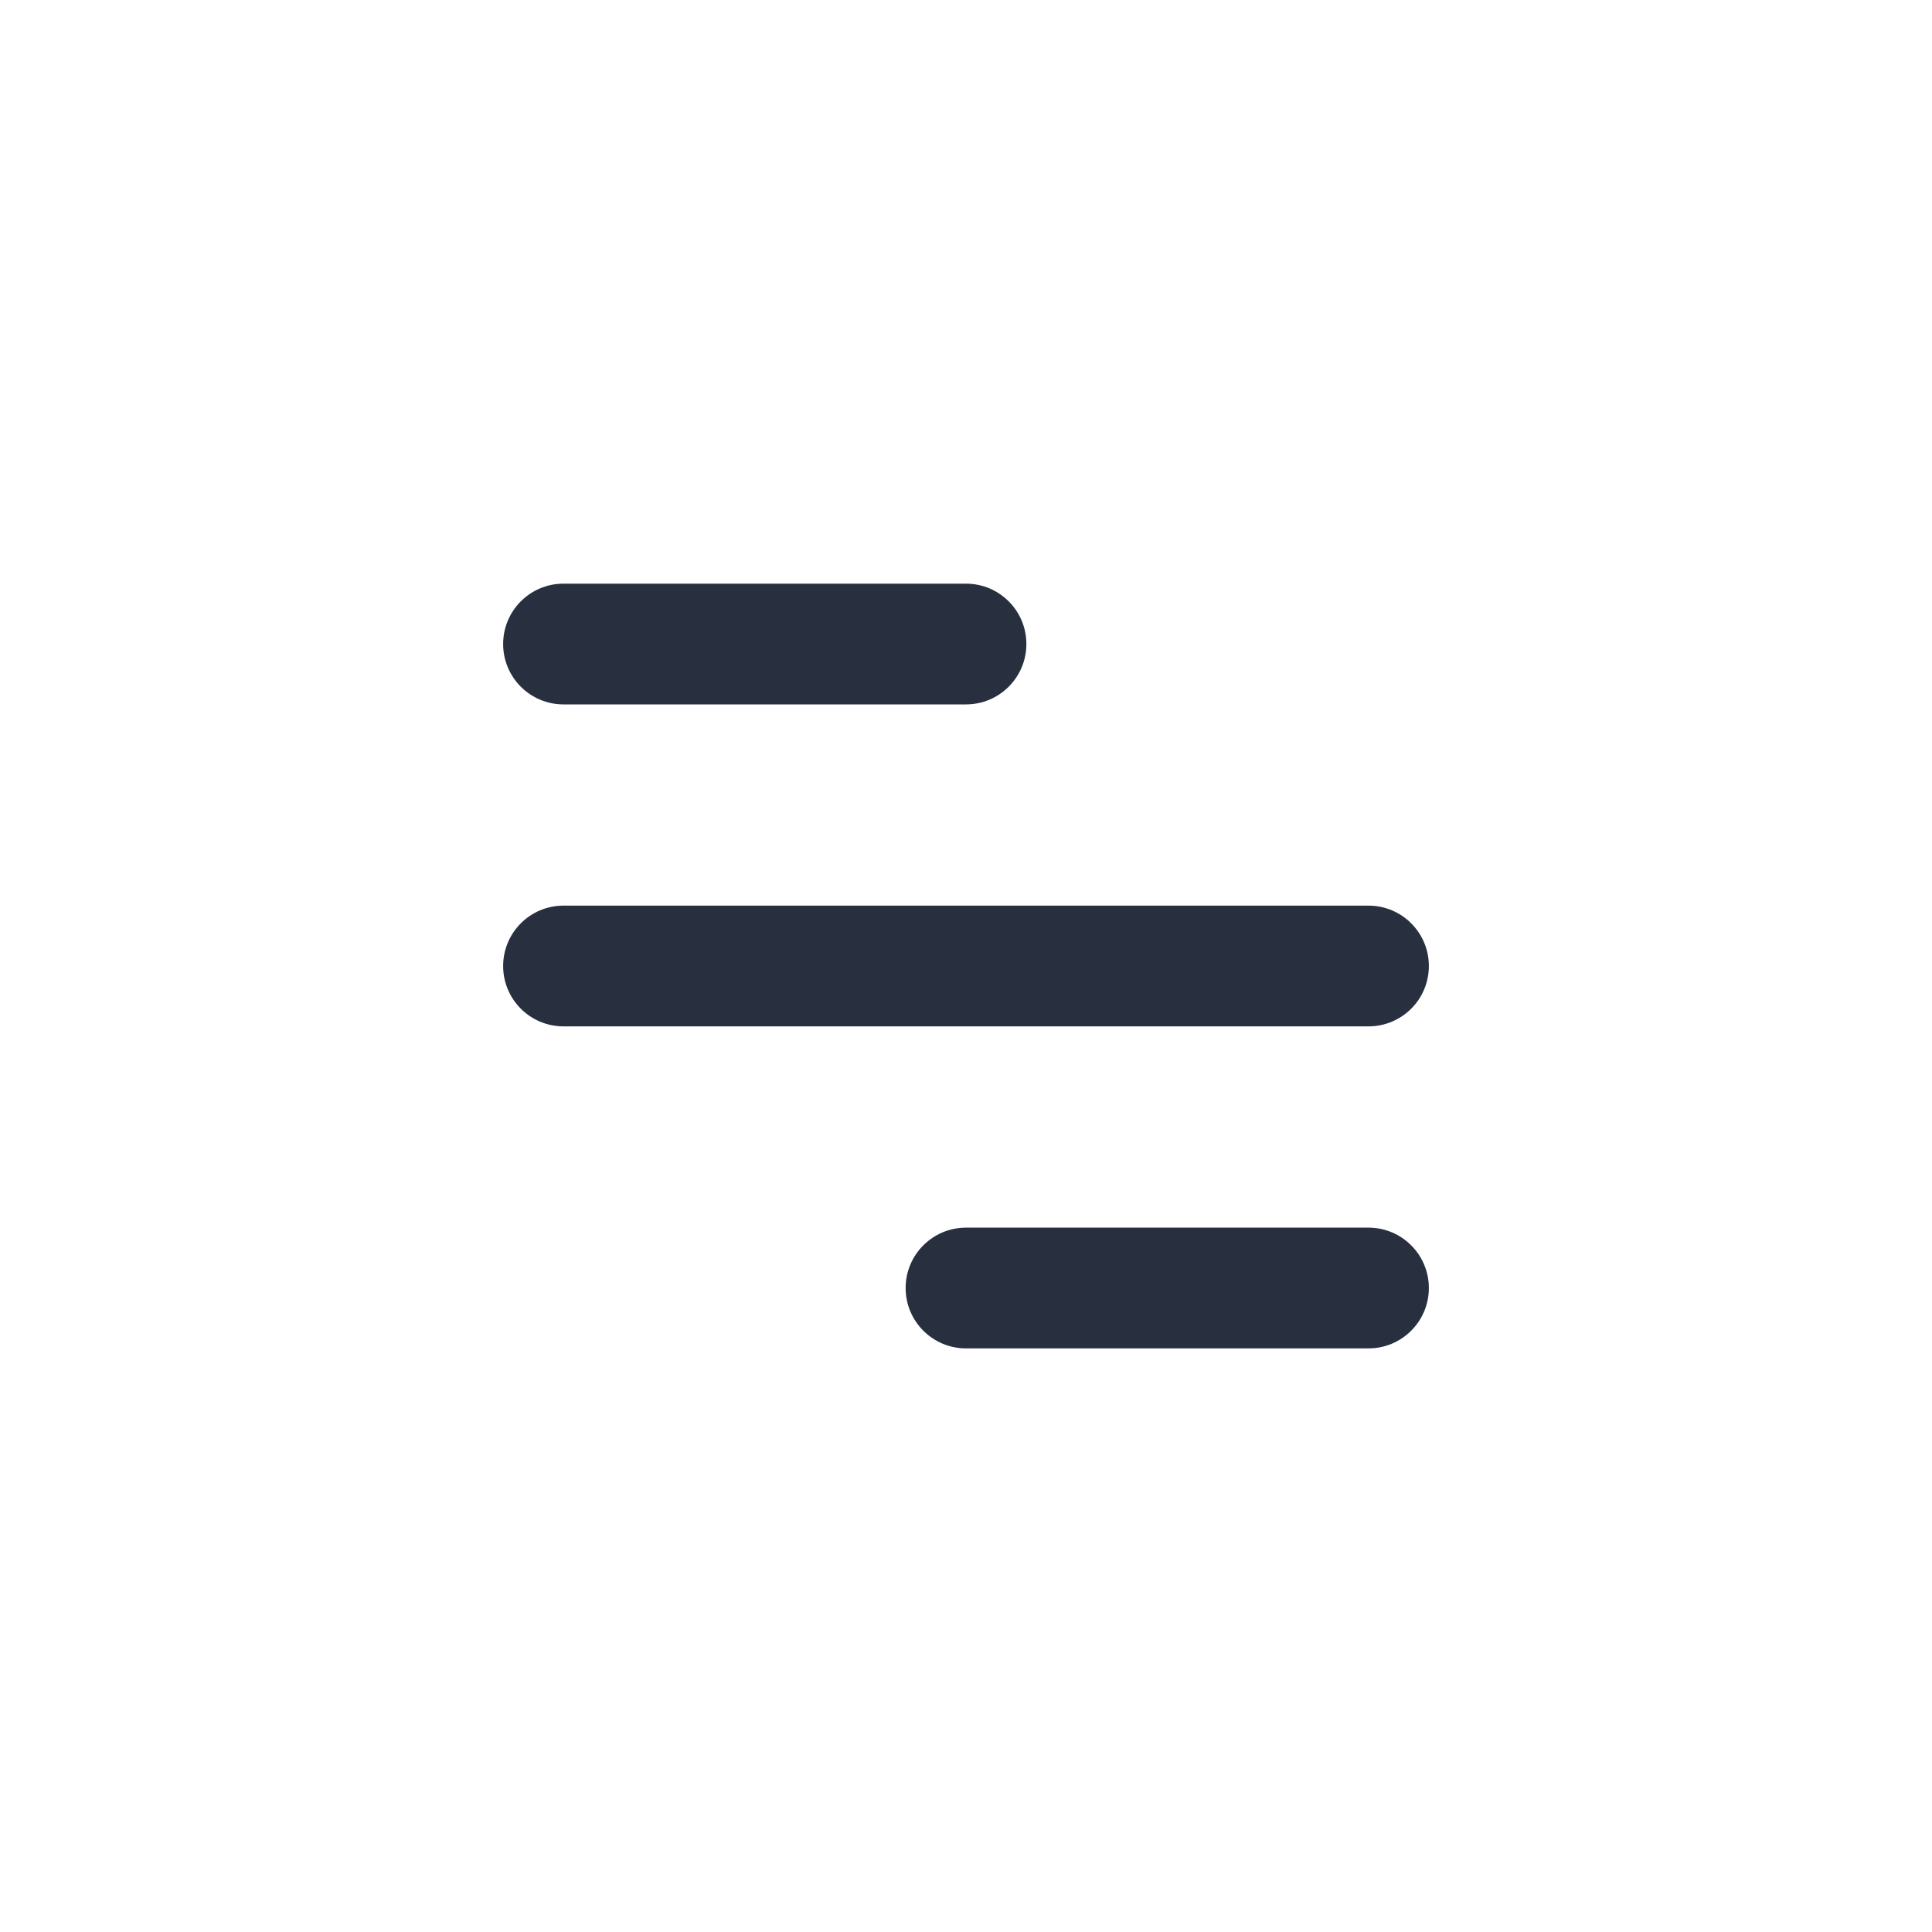<svg width="40" height="40" viewBox="0 0 40 40" fill="none" xmlns="http://www.w3.org/2000/svg">
<path fill-rule="evenodd" clip-rule="evenodd" d="M10.417 13.334C10.417 12.643 10.976 12.084 11.667 12.084H20C20.69 12.084 21.25 12.643 21.25 13.334C21.25 14.024 20.69 14.584 20 14.584H11.667C10.976 14.584 10.417 14.024 10.417 13.334ZM10.417 20C10.417 19.31 10.976 18.75 11.667 18.75H28.333C29.024 18.75 29.583 19.31 29.583 20C29.583 20.691 29.024 21.25 28.333 21.25H11.667C10.976 21.25 10.417 20.691 10.417 20ZM20 25.417C19.31 25.417 18.75 25.977 18.75 26.667C18.75 27.357 19.31 27.917 20 27.917H28.333C29.024 27.917 29.583 27.357 29.583 26.667C29.583 25.977 29.024 25.417 28.333 25.417H20Z" fill="#28303F"/>
</svg>
